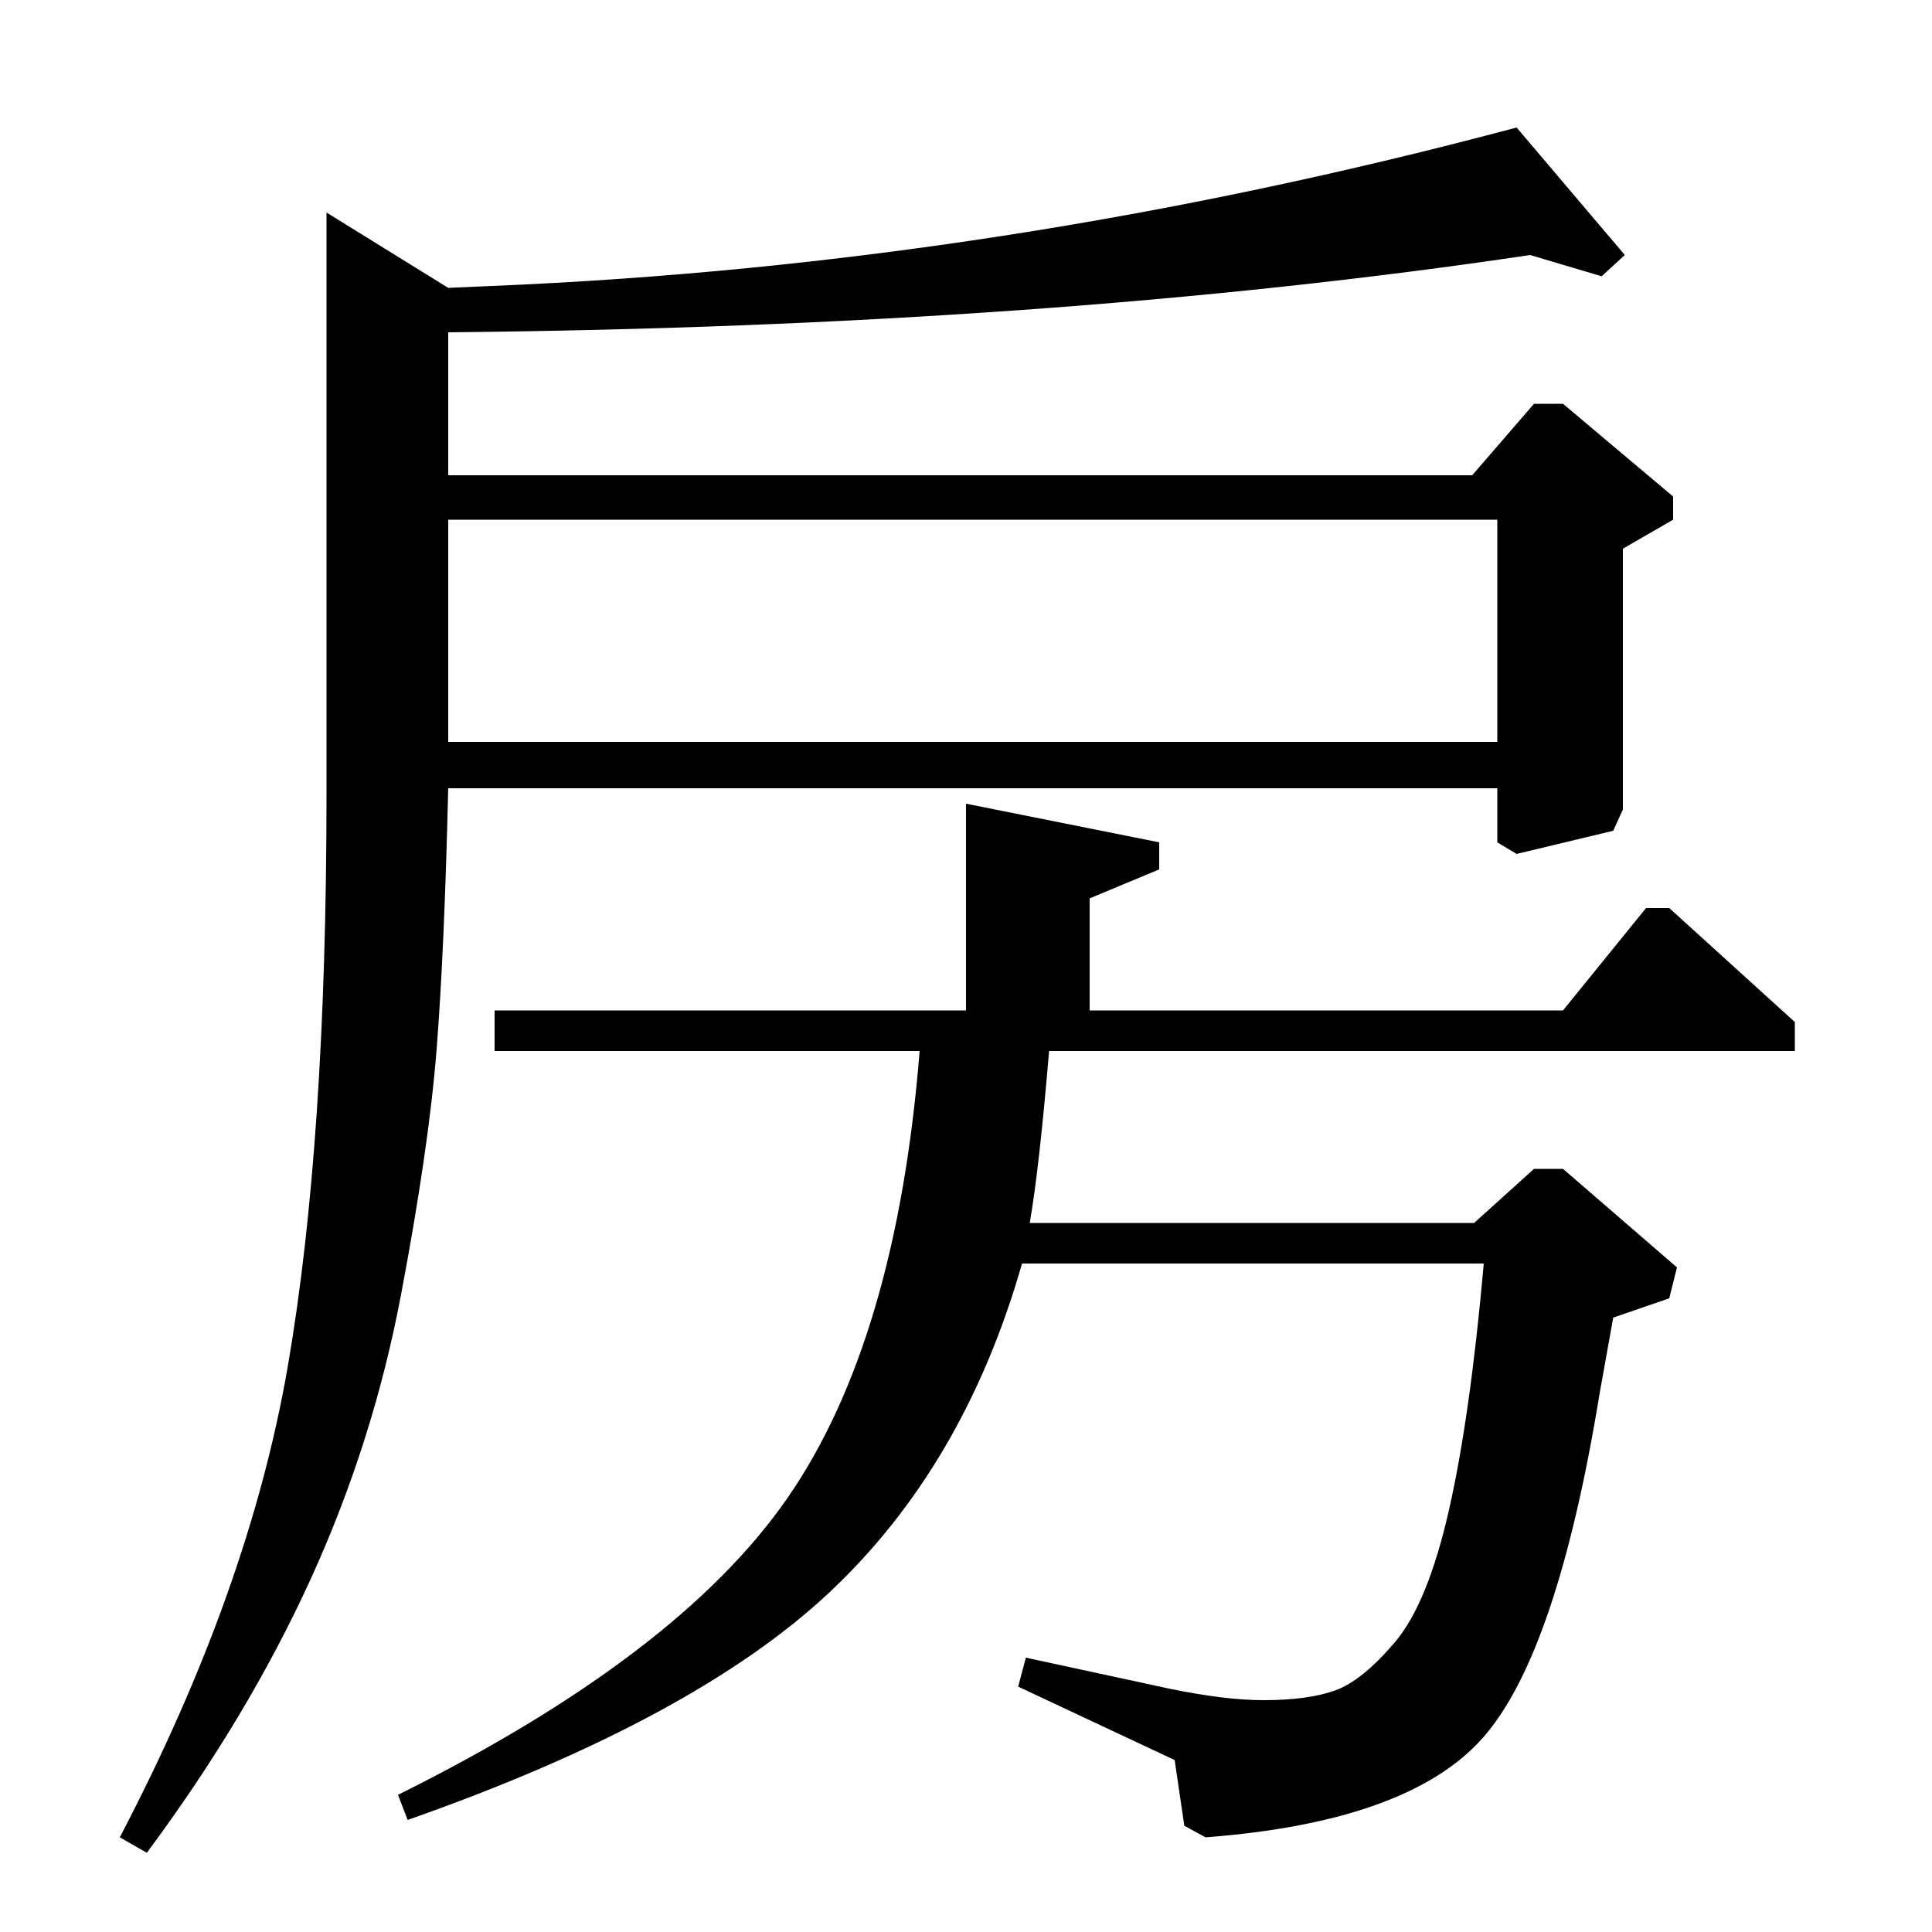 <?xml version="1.0" standalone="no"?>
<!DOCTYPE svg PUBLIC "-//W3C//DTD SVG 1.1//EN" "http://www.w3.org/Graphics/SVG/1.1/DTD/svg11.dtd" >
<svg xmlns="http://www.w3.org/2000/svg" xmlns:xlink="http://www.w3.org/1999/xlink" version="1.1" viewBox="0 -140 1000 1000">
  <g transform="matrix(1 0 0 -1 0 860)">
   <path fill="currentColor"
d="M211 58l-5 13q145 72 201.5 153.5t68.5 231.5h-220v21h244v107l100 -20v-14l-36 -15v-58h245l43 53h12l65 -59v-15h-386q-5 -60 -10 -89h230l31 28h15l59 -51l-4 -16l-29 -10l-7 -39q-22 -135 -60.5 -178.5t-143.5 -51.5l-11 6l-5 34l-81 38l4 15l74 -16q29 -6 49 -6
q23 0 37 5t31 25t28 68.5t18 127.5h-239q-30 -105 -100 -170.5t-218 -117.5zM232 851l23 1q264 11 530 82l56 -66l-12 -11l-37 11q-248 -37 -560 -40v-74h530l32 37h15l57 -48v-12l-26 -15v-135l-5 -11l-50 -12l-10 6v28h-543q-2 -84 -6 -135t-18.5 -127.5t-47 -147.5
t-84.5 -141l-14 8q67 128 87 244t20 296v301zM232 731v-115h543v115h-543z" />
  </g>

</svg>
